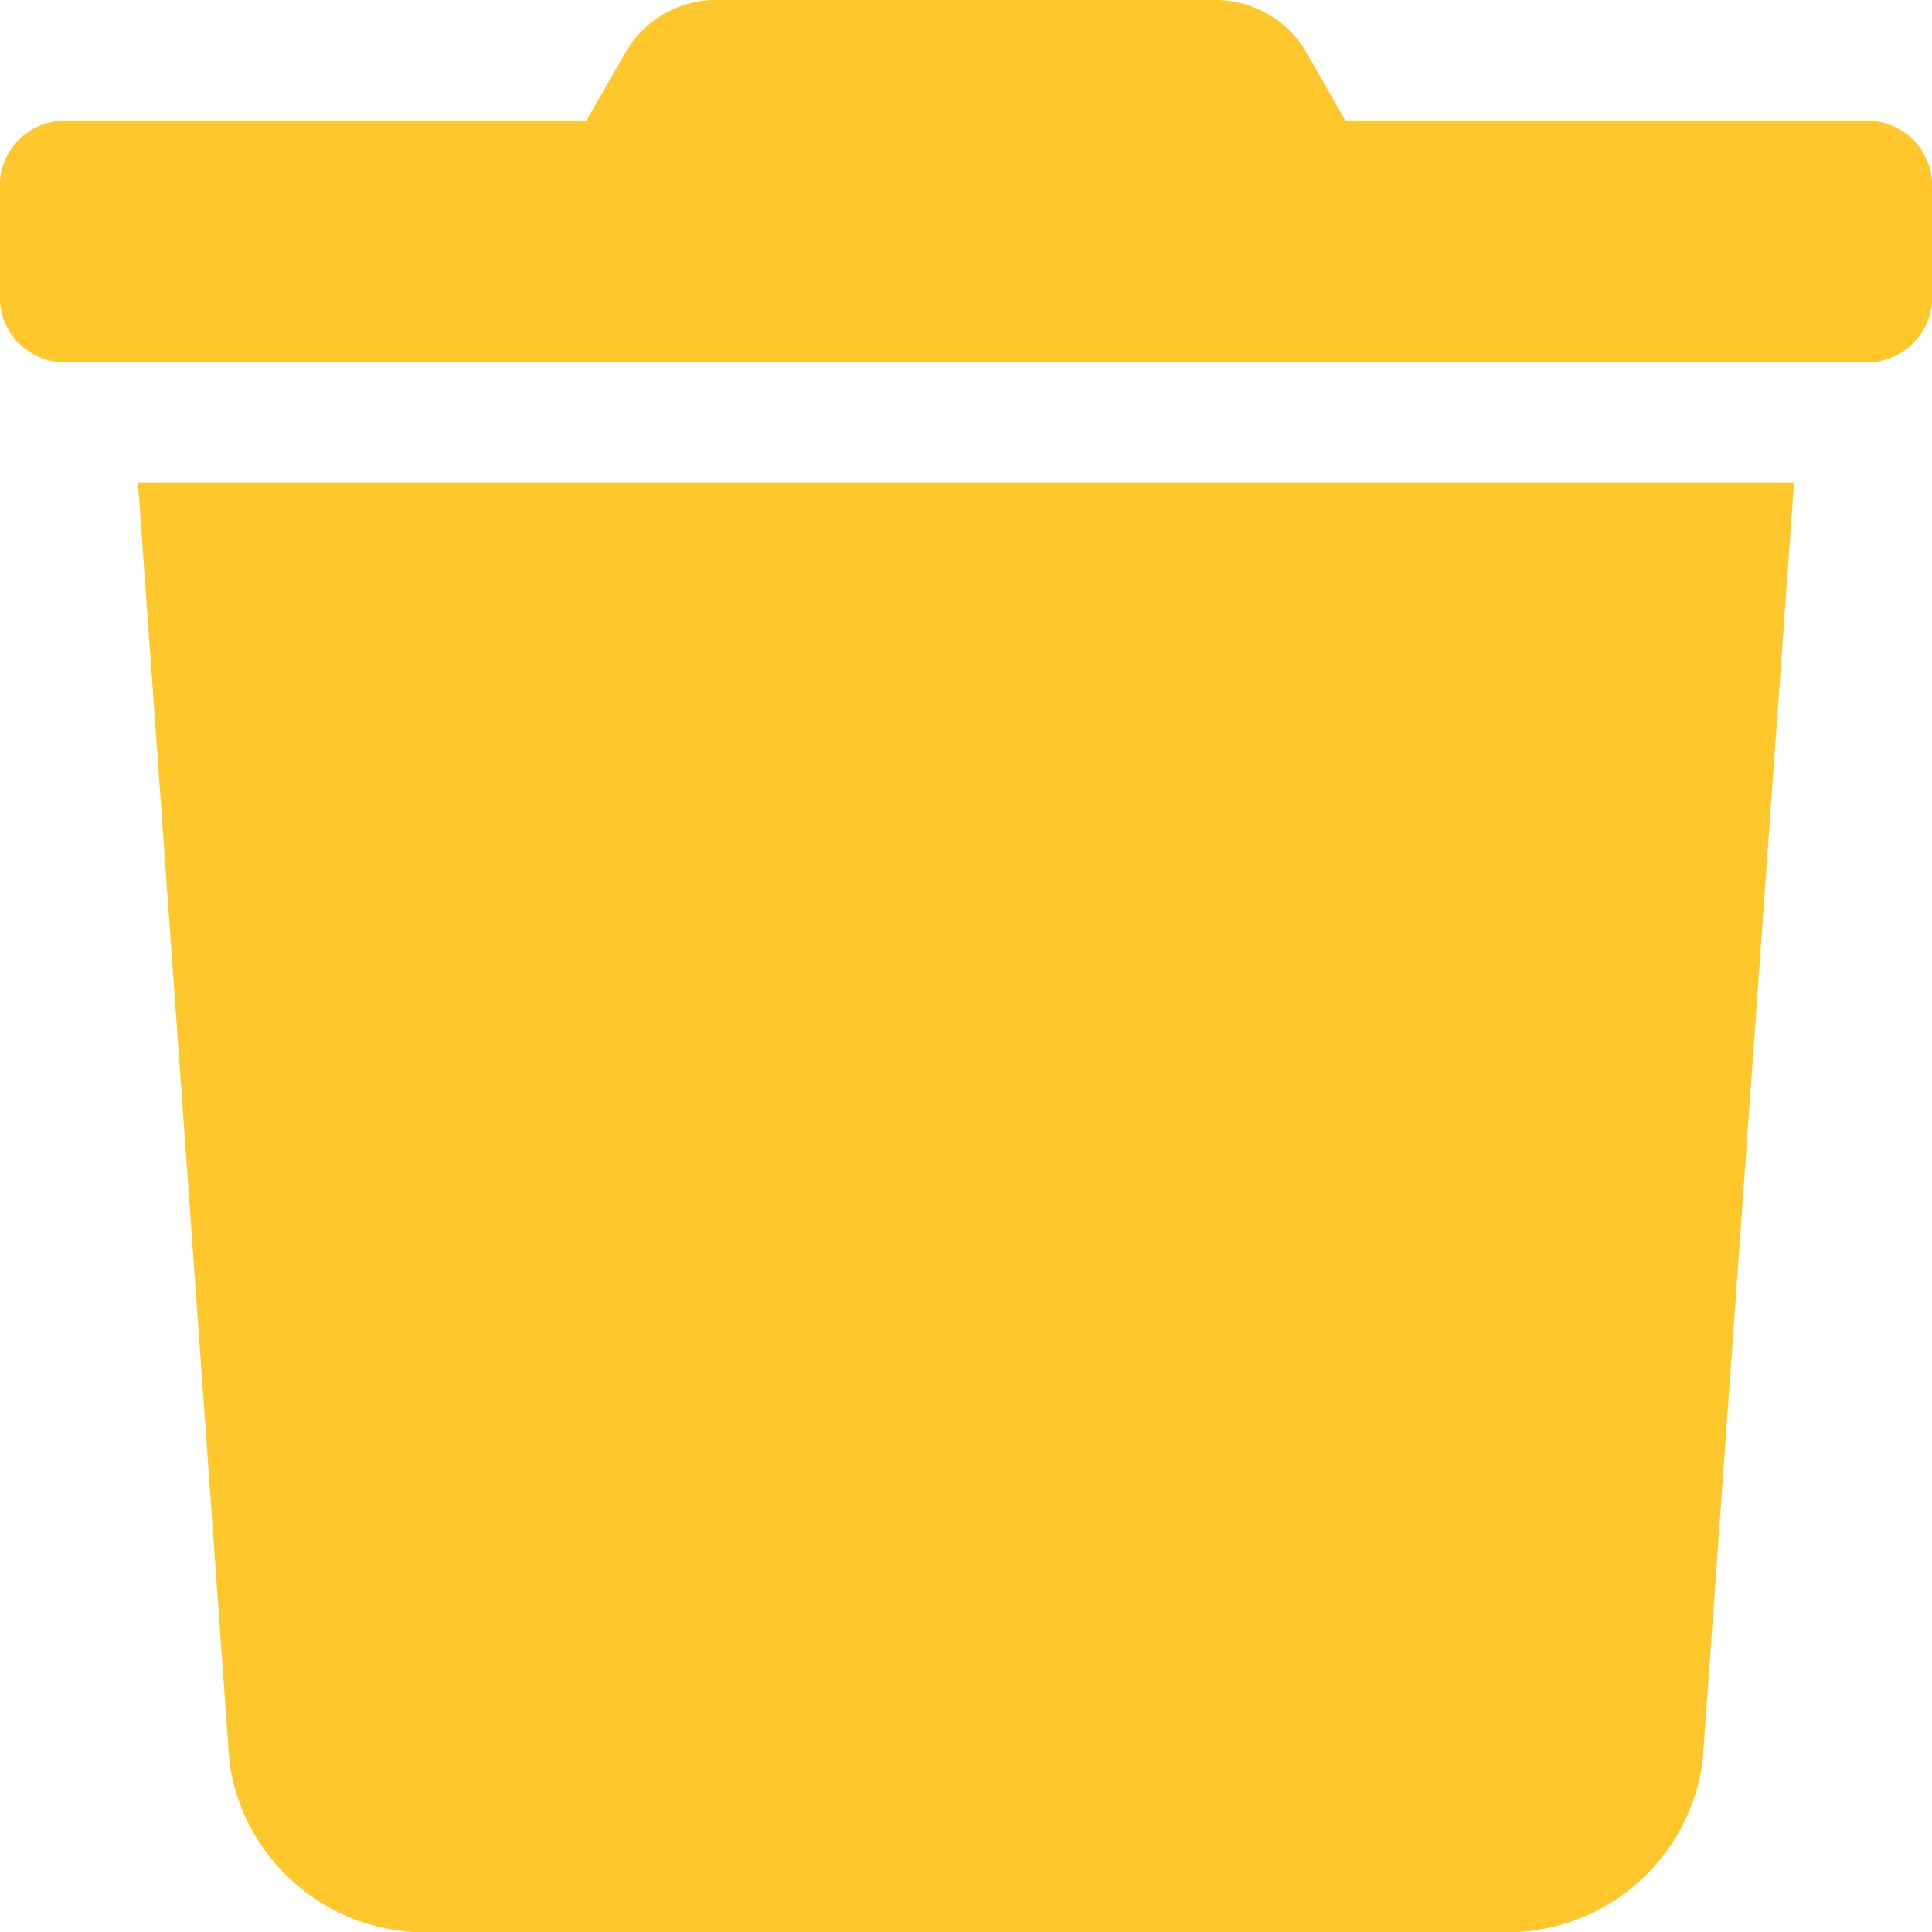 <svg xmlns="http://www.w3.org/2000/svg" width="45" height="45" viewBox="0 0 45 45">
  <path id="Icon_awesome-trash" data-name="Icon awesome-trash" d="M43.393,2.813H31.339L30.4,1.169A2.466,2.466,0,0,0,28.235,0H16.754A2.435,2.435,0,0,0,14.6,1.169l-.944,1.644H1.607A1.517,1.517,0,0,0,0,4.219V7.031A1.517,1.517,0,0,0,1.607,8.438H43.393A1.517,1.517,0,0,0,45,7.031V4.219A1.517,1.517,0,0,0,43.393,2.813ZM5.344,41.045A4.6,4.6,0,0,0,10.155,45h24.69a4.6,4.6,0,0,0,4.811-3.955l2.13-29.8H3.214Z" transform="translate(0 0)" fill="#ffc72b"/>
</svg>
